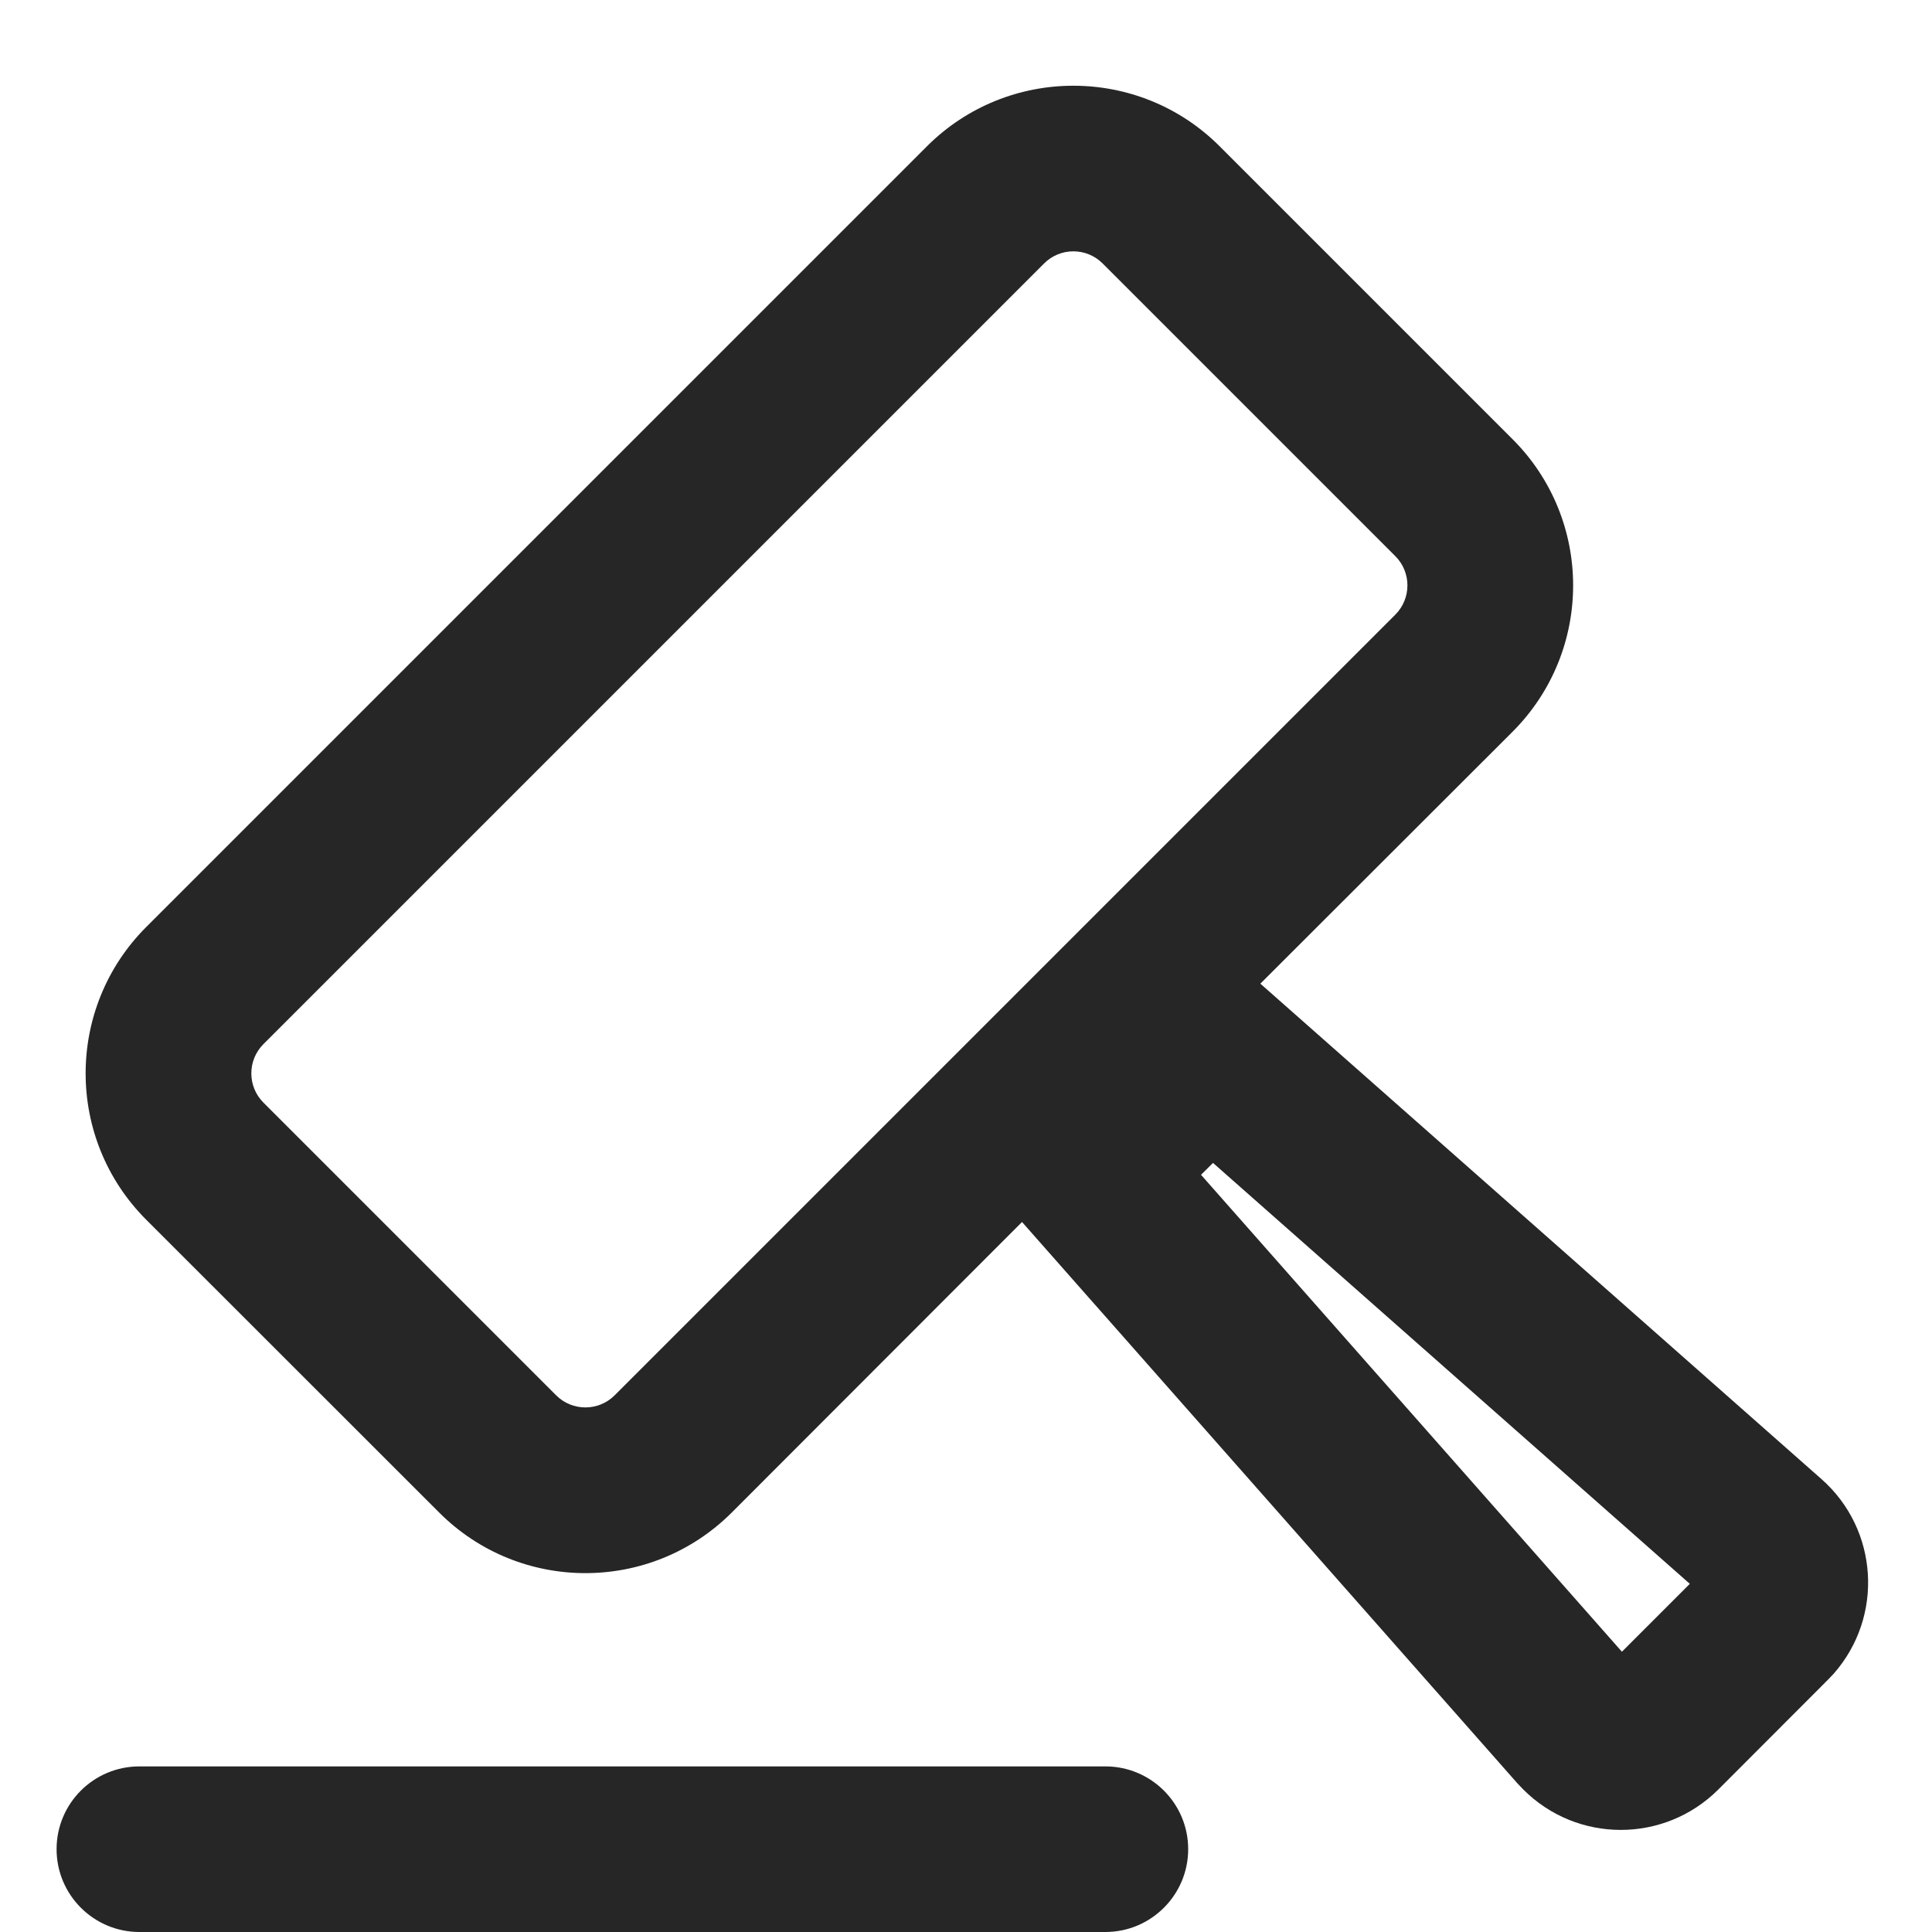 <?xml version="1.0" encoding="UTF-8"?>
<svg width="14px" height="14px" viewBox="0 0 14 14" version="1.1" xmlns="http://www.w3.org/2000/svg" xmlns:xlink="http://www.w3.org/1999/xlink">
    <title>implement-outlined</title>
    <g id="implement-outlined" stroke="none" stroke-width="1" fill="none" fill-rule="evenodd">
        <g id="执行" transform="translate(-1, -1)">
            <rect id="矩形" fill-opacity="0" fill="#F0F0F0" x="0" y="0" width="16" height="16"></rect>
            <g id="图形" transform="translate(1.41, 1.621)" fill="#262626" fill-rule="nonzero">
                <path d="M7.6,12.179 C7.931,12.179 8.2,12.447 8.2,12.779 C8.2,13.11 7.931,13.379 7.6,13.379 L0.6,13.379 C0.269,13.379 0,13.11 0,12.779 C0,12.447 0.269,12.179 0.6,12.179 L7.6,12.179 Z M8.428,0.439 L10.55,2.561 C11.136,3.146 11.136,4.096 10.55,4.682 L8.723,6.507 L12.789,10.097 C13.203,10.462 13.242,11.094 12.877,11.508 L12.834,11.553 L12.042,12.346 C11.651,12.737 11.018,12.737 10.628,12.346 C10.613,12.331 10.599,12.316 10.585,12.301 L6.996,8.234 L4.893,10.339 C4.307,10.925 3.357,10.925 2.772,10.339 L0.65,8.218 C0.064,7.632 0.064,6.682 0.65,6.096 L6.307,0.439 C6.893,-0.146 7.843,-0.146 8.428,0.439 Z M8.38,7.806 L8.293,7.892 L11.343,11.348 L11.835,10.856 L8.38,7.806 Z M7.156,1.288 L1.499,6.945 C1.382,7.062 1.382,7.252 1.499,7.369 L3.62,9.49 C3.737,9.607 3.927,9.607 4.044,9.49 L9.701,3.833 C9.818,3.716 9.818,3.526 9.701,3.409 L7.58,1.288 C7.463,1.171 7.273,1.171 7.156,1.288 Z" id="形状结合"></path>
            </g>
        </g>
    </g>
</svg>